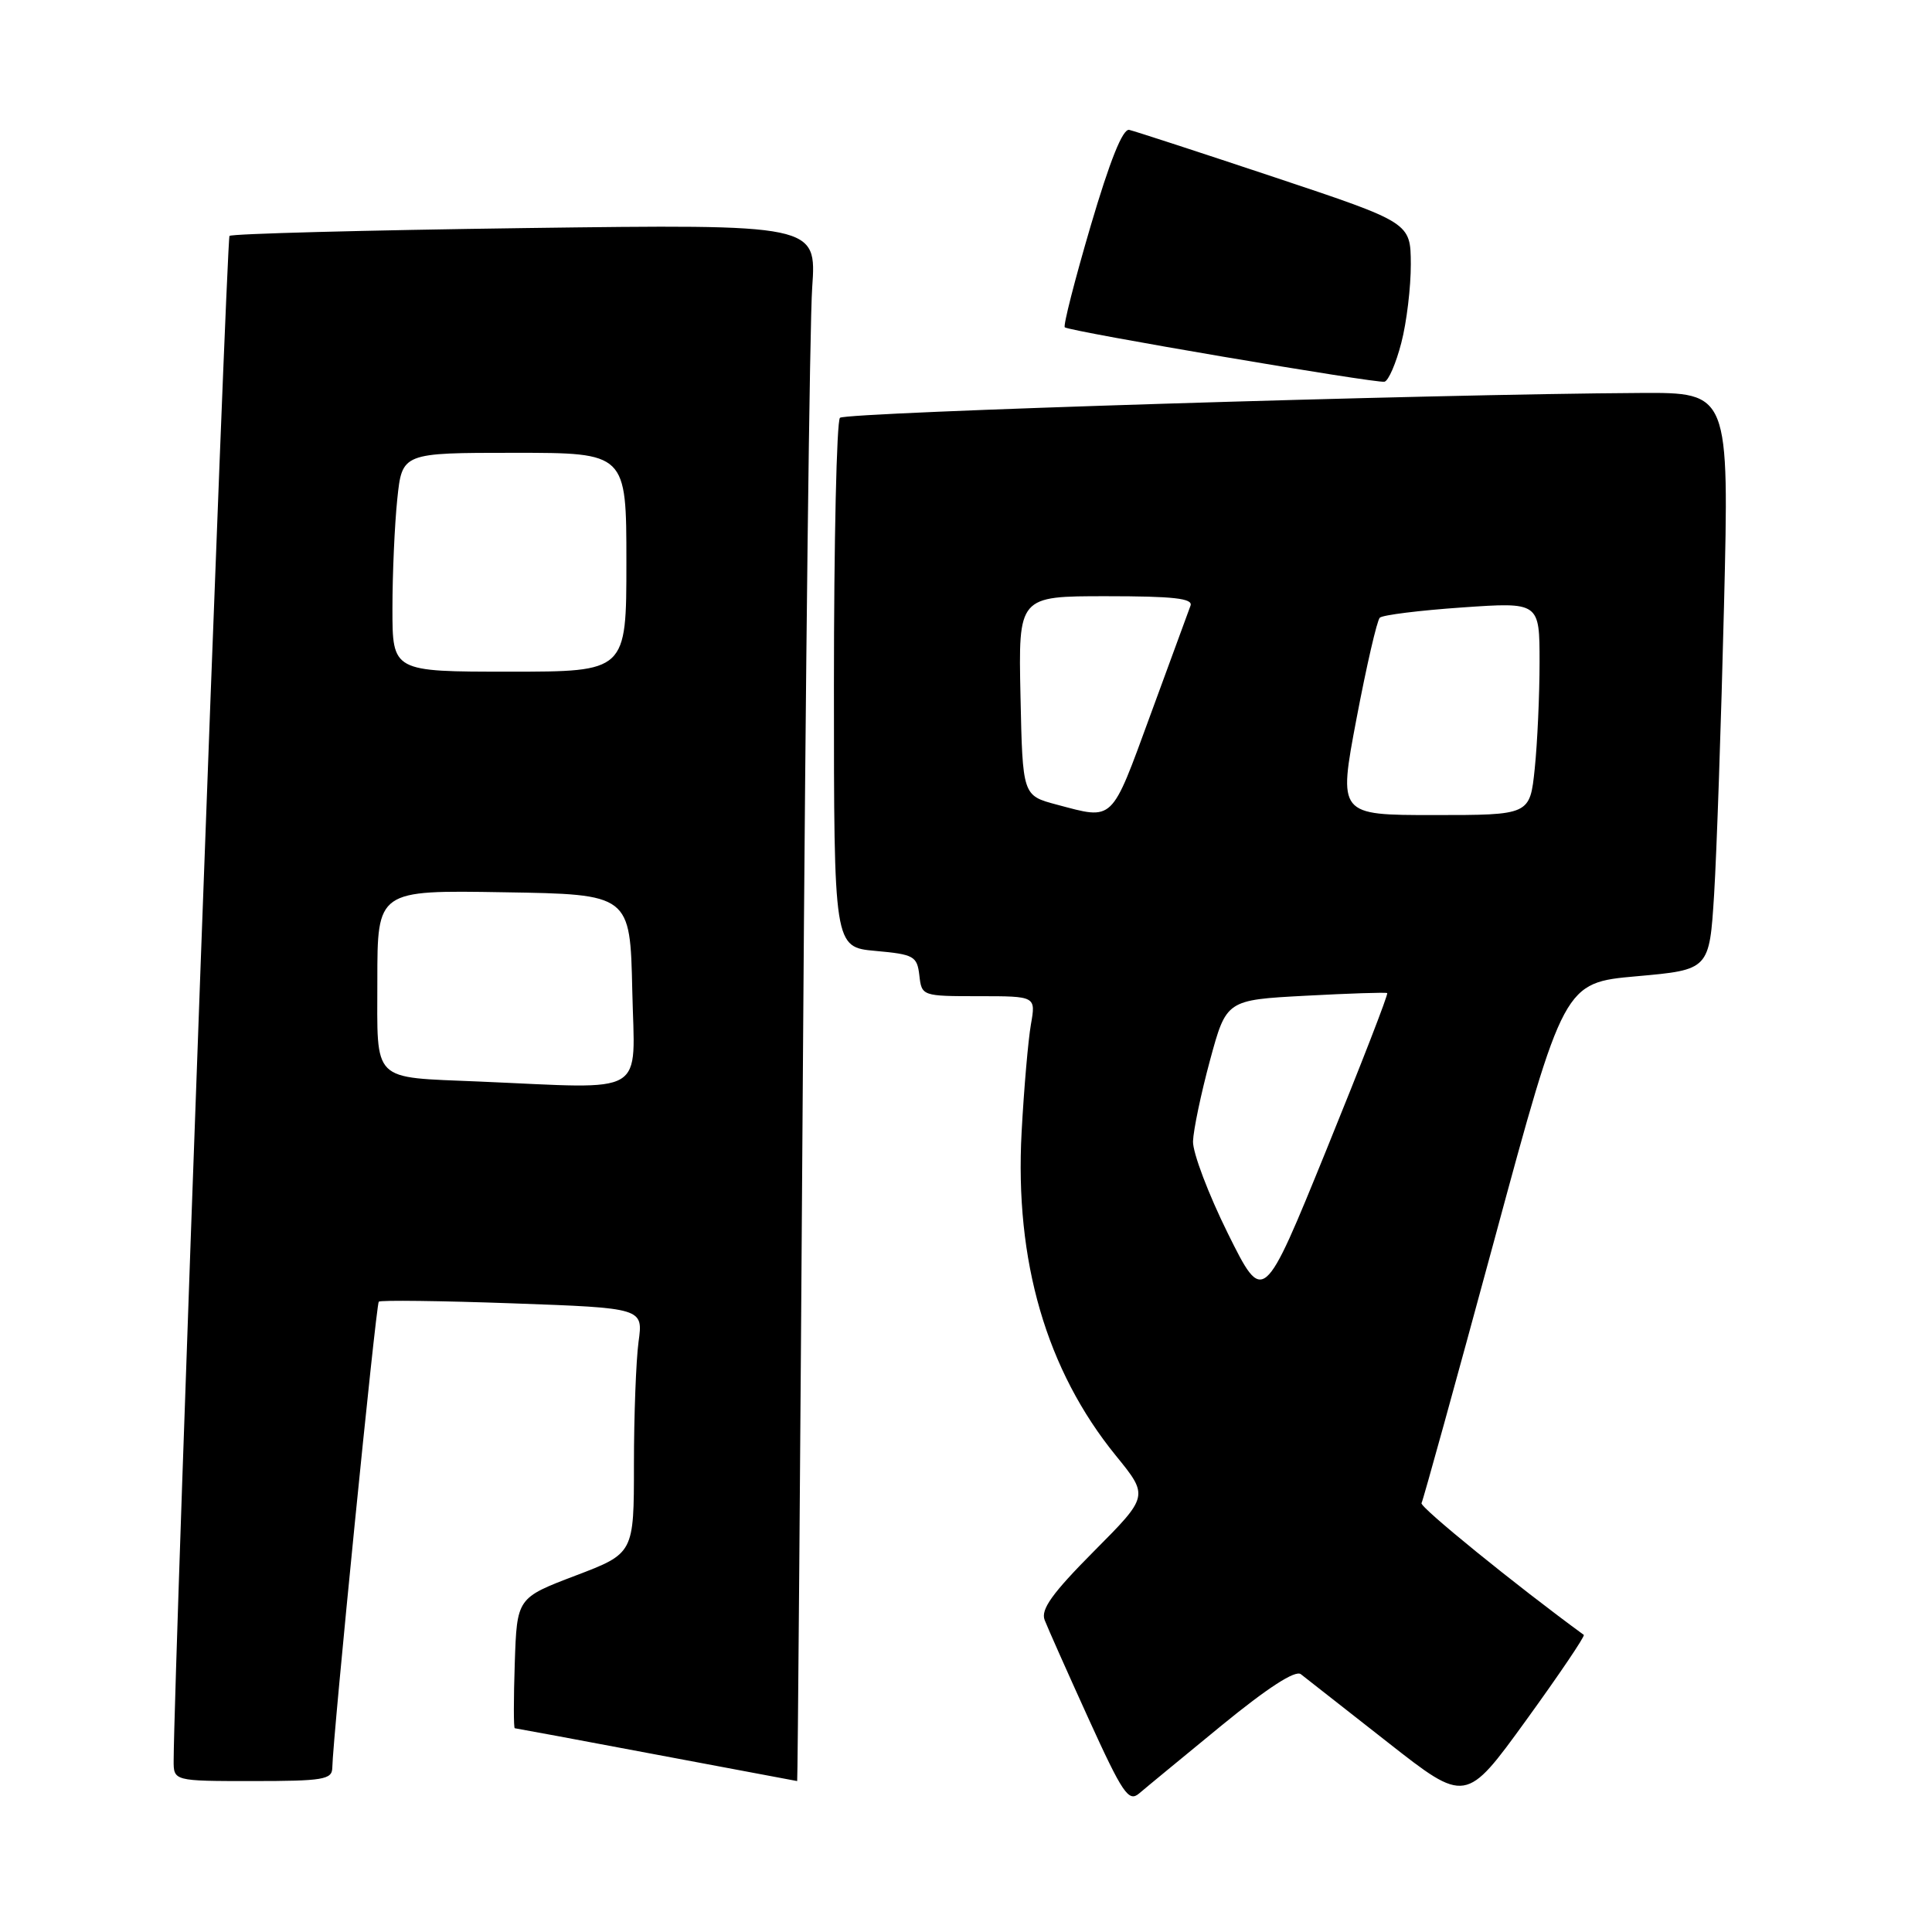 <?xml version="1.0" encoding="UTF-8" standalone="no"?>
<!DOCTYPE svg PUBLIC "-//W3C//DTD SVG 1.1//EN" "http://www.w3.org/Graphics/SVG/1.1/DTD/svg11.dtd" >
<svg xmlns="http://www.w3.org/2000/svg" xmlns:xlink="http://www.w3.org/1999/xlink" version="1.1" viewBox="0 0 256 256">
 <g >
 <path fill="currentColor"
d=" M 161.87 228.63 C 167.97 223.64 171.64 221.26 172.37 221.84 C 172.99 222.32 178.16 226.37 183.86 230.85 C 194.22 238.98 194.22 238.98 202.22 227.94 C 206.62 221.86 210.06 216.77 209.86 216.63 C 200.92 210.10 188.07 199.67 188.36 199.17 C 188.57 198.80 192.90 183.14 197.99 164.36 C 207.23 130.22 207.23 130.22 216.86 129.36 C 226.50 128.50 226.50 128.50 227.13 118.50 C 227.47 113.00 228.06 95.79 228.44 80.25 C 229.13 52.00 229.13 52.00 217.31 52.07 C 189.53 52.22 112.04 54.63 111.30 55.36 C 110.86 55.80 110.50 71.77 110.50 90.83 C 110.50 125.50 110.50 125.50 116.00 126.00 C 121.11 126.46 121.52 126.69 121.82 129.25 C 122.13 131.98 122.19 132.00 129.70 132.00 C 137.26 132.00 137.26 132.00 136.60 135.75 C 136.24 137.81 135.68 144.22 135.37 150.00 C 134.44 167.09 138.65 181.55 147.85 192.87 C 152.22 198.24 152.22 198.24 144.97 205.53 C 139.42 211.12 137.88 213.26 138.42 214.66 C 138.81 215.67 141.43 221.56 144.24 227.74 C 148.75 237.65 149.55 238.82 150.93 237.65 C 151.79 236.91 156.72 232.86 161.87 228.63 Z  M 44.03 234.25 C 44.09 230.30 49.82 172.85 50.19 172.48 C 50.41 172.26 58.38 172.36 67.91 172.70 C 85.23 173.32 85.23 173.32 84.61 177.80 C 84.28 180.26 84.00 187.58 84.00 194.06 C 84.00 205.83 84.00 205.83 76.25 208.78 C 68.50 211.73 68.50 211.73 68.21 220.36 C 68.05 225.11 68.05 229.00 68.21 229.00 C 68.37 229.01 76.83 230.58 87.00 232.50 C 97.17 234.42 105.56 235.99 105.63 236.00 C 105.70 236.00 106.04 193.36 106.39 141.25 C 106.74 89.14 107.29 42.72 107.62 38.10 C 108.20 29.71 108.20 29.71 69.57 30.22 C 48.31 30.51 30.69 30.97 30.41 31.26 C 30.01 31.66 23.07 221.20 23.01 233.25 C 23.00 236.00 23.00 236.00 33.50 236.00 C 42.82 236.00 44.00 235.80 44.03 234.25 Z  M 185.68 45.43 C 186.39 42.72 186.95 38.02 186.94 35.00 C 186.91 29.50 186.91 29.50 168.92 23.50 C 159.02 20.20 150.34 17.37 149.63 17.21 C 148.77 17.02 147.08 21.24 144.51 29.96 C 142.40 37.14 140.86 43.17 141.09 43.37 C 141.71 43.91 182.35 50.82 183.45 50.58 C 183.98 50.46 184.98 48.15 185.68 45.43 Z  M 162.70 163.44 C 160.12 158.23 158.04 152.74 158.08 151.24 C 158.13 149.73 159.14 144.90 160.33 140.50 C 162.50 132.50 162.50 132.50 173.00 131.94 C 178.78 131.63 183.64 131.47 183.81 131.59 C 183.99 131.70 180.36 141.04 175.76 152.35 C 167.40 172.90 167.40 172.90 162.70 163.44 Z  M 140.00 106.61 C 135.50 105.41 135.50 105.41 135.22 92.20 C 134.94 79.00 134.94 79.00 146.58 79.00 C 155.47 79.00 158.10 79.29 157.75 80.25 C 157.49 80.94 155.10 87.46 152.43 94.75 C 147.17 109.10 147.65 108.64 140.00 106.61 Z  M 179.74 95.25 C 181.07 88.24 182.46 82.21 182.83 81.85 C 183.20 81.49 188.11 80.88 193.75 80.49 C 204.00 79.78 204.00 79.78 204.00 87.75 C 204.00 92.12 203.71 98.47 203.36 101.85 C 202.72 108.00 202.72 108.00 190.02 108.00 C 177.33 108.00 177.33 108.00 179.74 95.25 Z  M 63.50 143.31 C 49.09 142.69 50.00 143.60 50.00 129.93 C 50.00 117.95 50.00 117.95 66.75 118.23 C 83.50 118.50 83.50 118.50 83.78 131.25 C 84.09 145.48 86.12 144.27 63.50 143.31 Z  M 52.00 80.65 C 52.00 76.05 52.29 69.53 52.64 66.15 C 53.28 60.00 53.28 60.00 68.14 60.00 C 83.00 60.00 83.00 60.00 83.00 74.50 C 83.00 89.00 83.00 89.00 67.50 89.00 C 52.00 89.00 52.00 89.00 52.00 80.65 Z "/>
</g>
</svg>